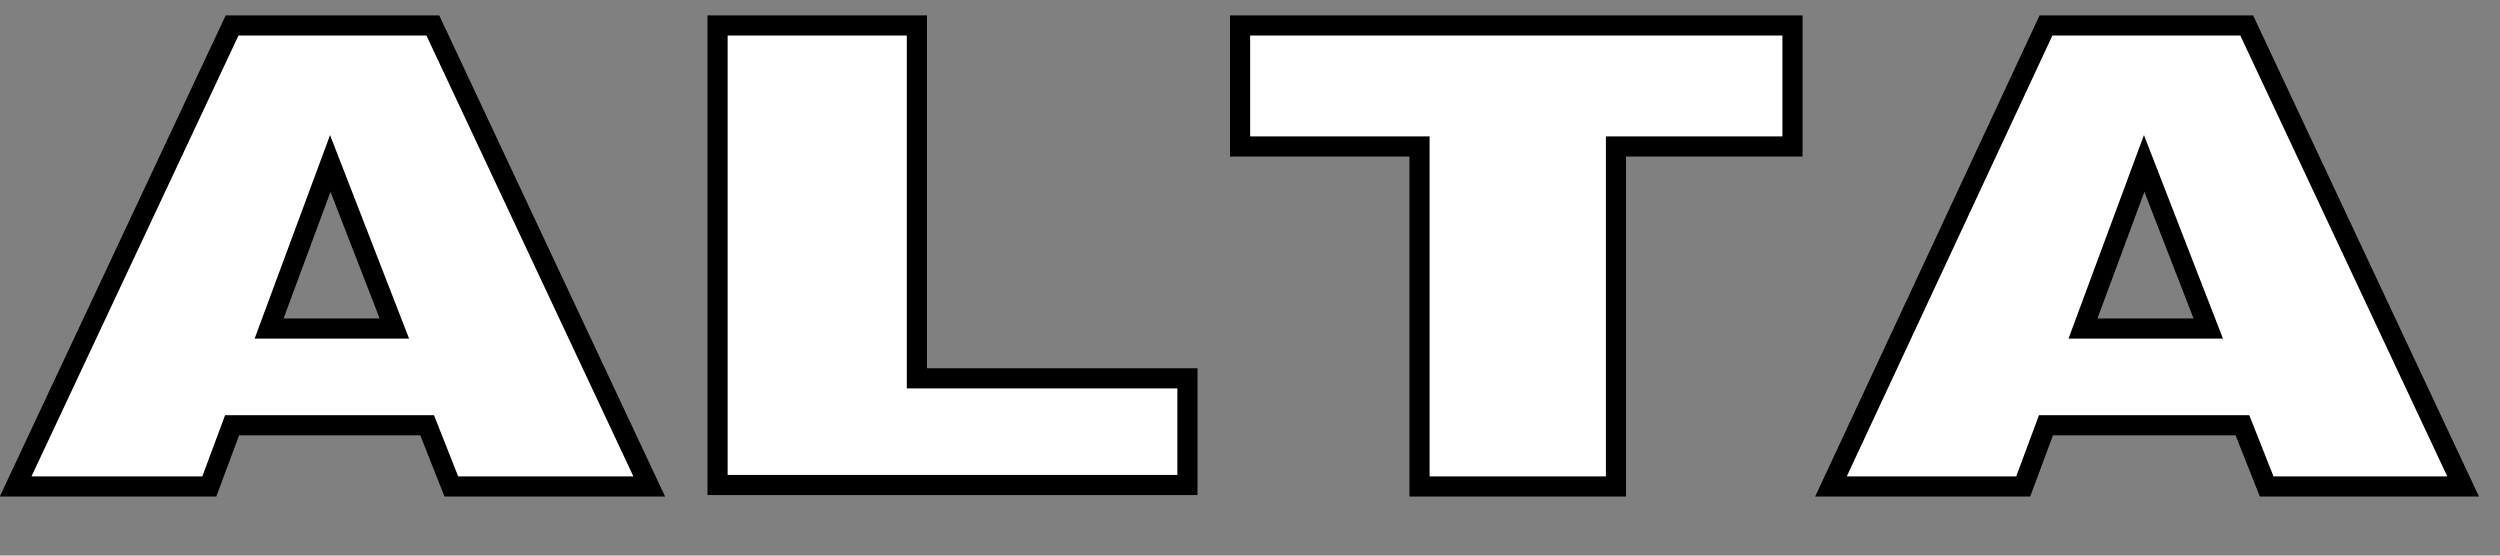 <?xml version="1.0" encoding="UTF-8" standalone="no"?><svg width='36' height='8' viewBox='0 0 36 8' fill='none' xmlns='http://www.w3.org/2000/svg'>
<rect x="0" y="0" width="36" height="8" fill="#808080" stroke="none"/>
<path d='M3.342 0.367H6.233L9.349 7.005H6.499L6.151 6.124H3.342L3.014 7.005H0.225L3.342 0.367ZM3.875 4.731H5.679L4.756 2.354L3.875 4.731ZM10.354 0.367H13.203V5.448H17.099V6.984H10.333V0.367H10.354ZM17.857 0.367H25.812V2.109H23.27V7.005H20.441V2.109H17.857V0.367ZM29.462 0.367H32.353L35.469 7.005H32.64L32.291 6.124H29.462L29.134 7.005H26.366L29.462 0.367ZM29.995 4.731H31.799L30.876 2.354L29.995 4.731Z' fill='white' stroke='black' stroke-width='0.29'/>
</svg>
